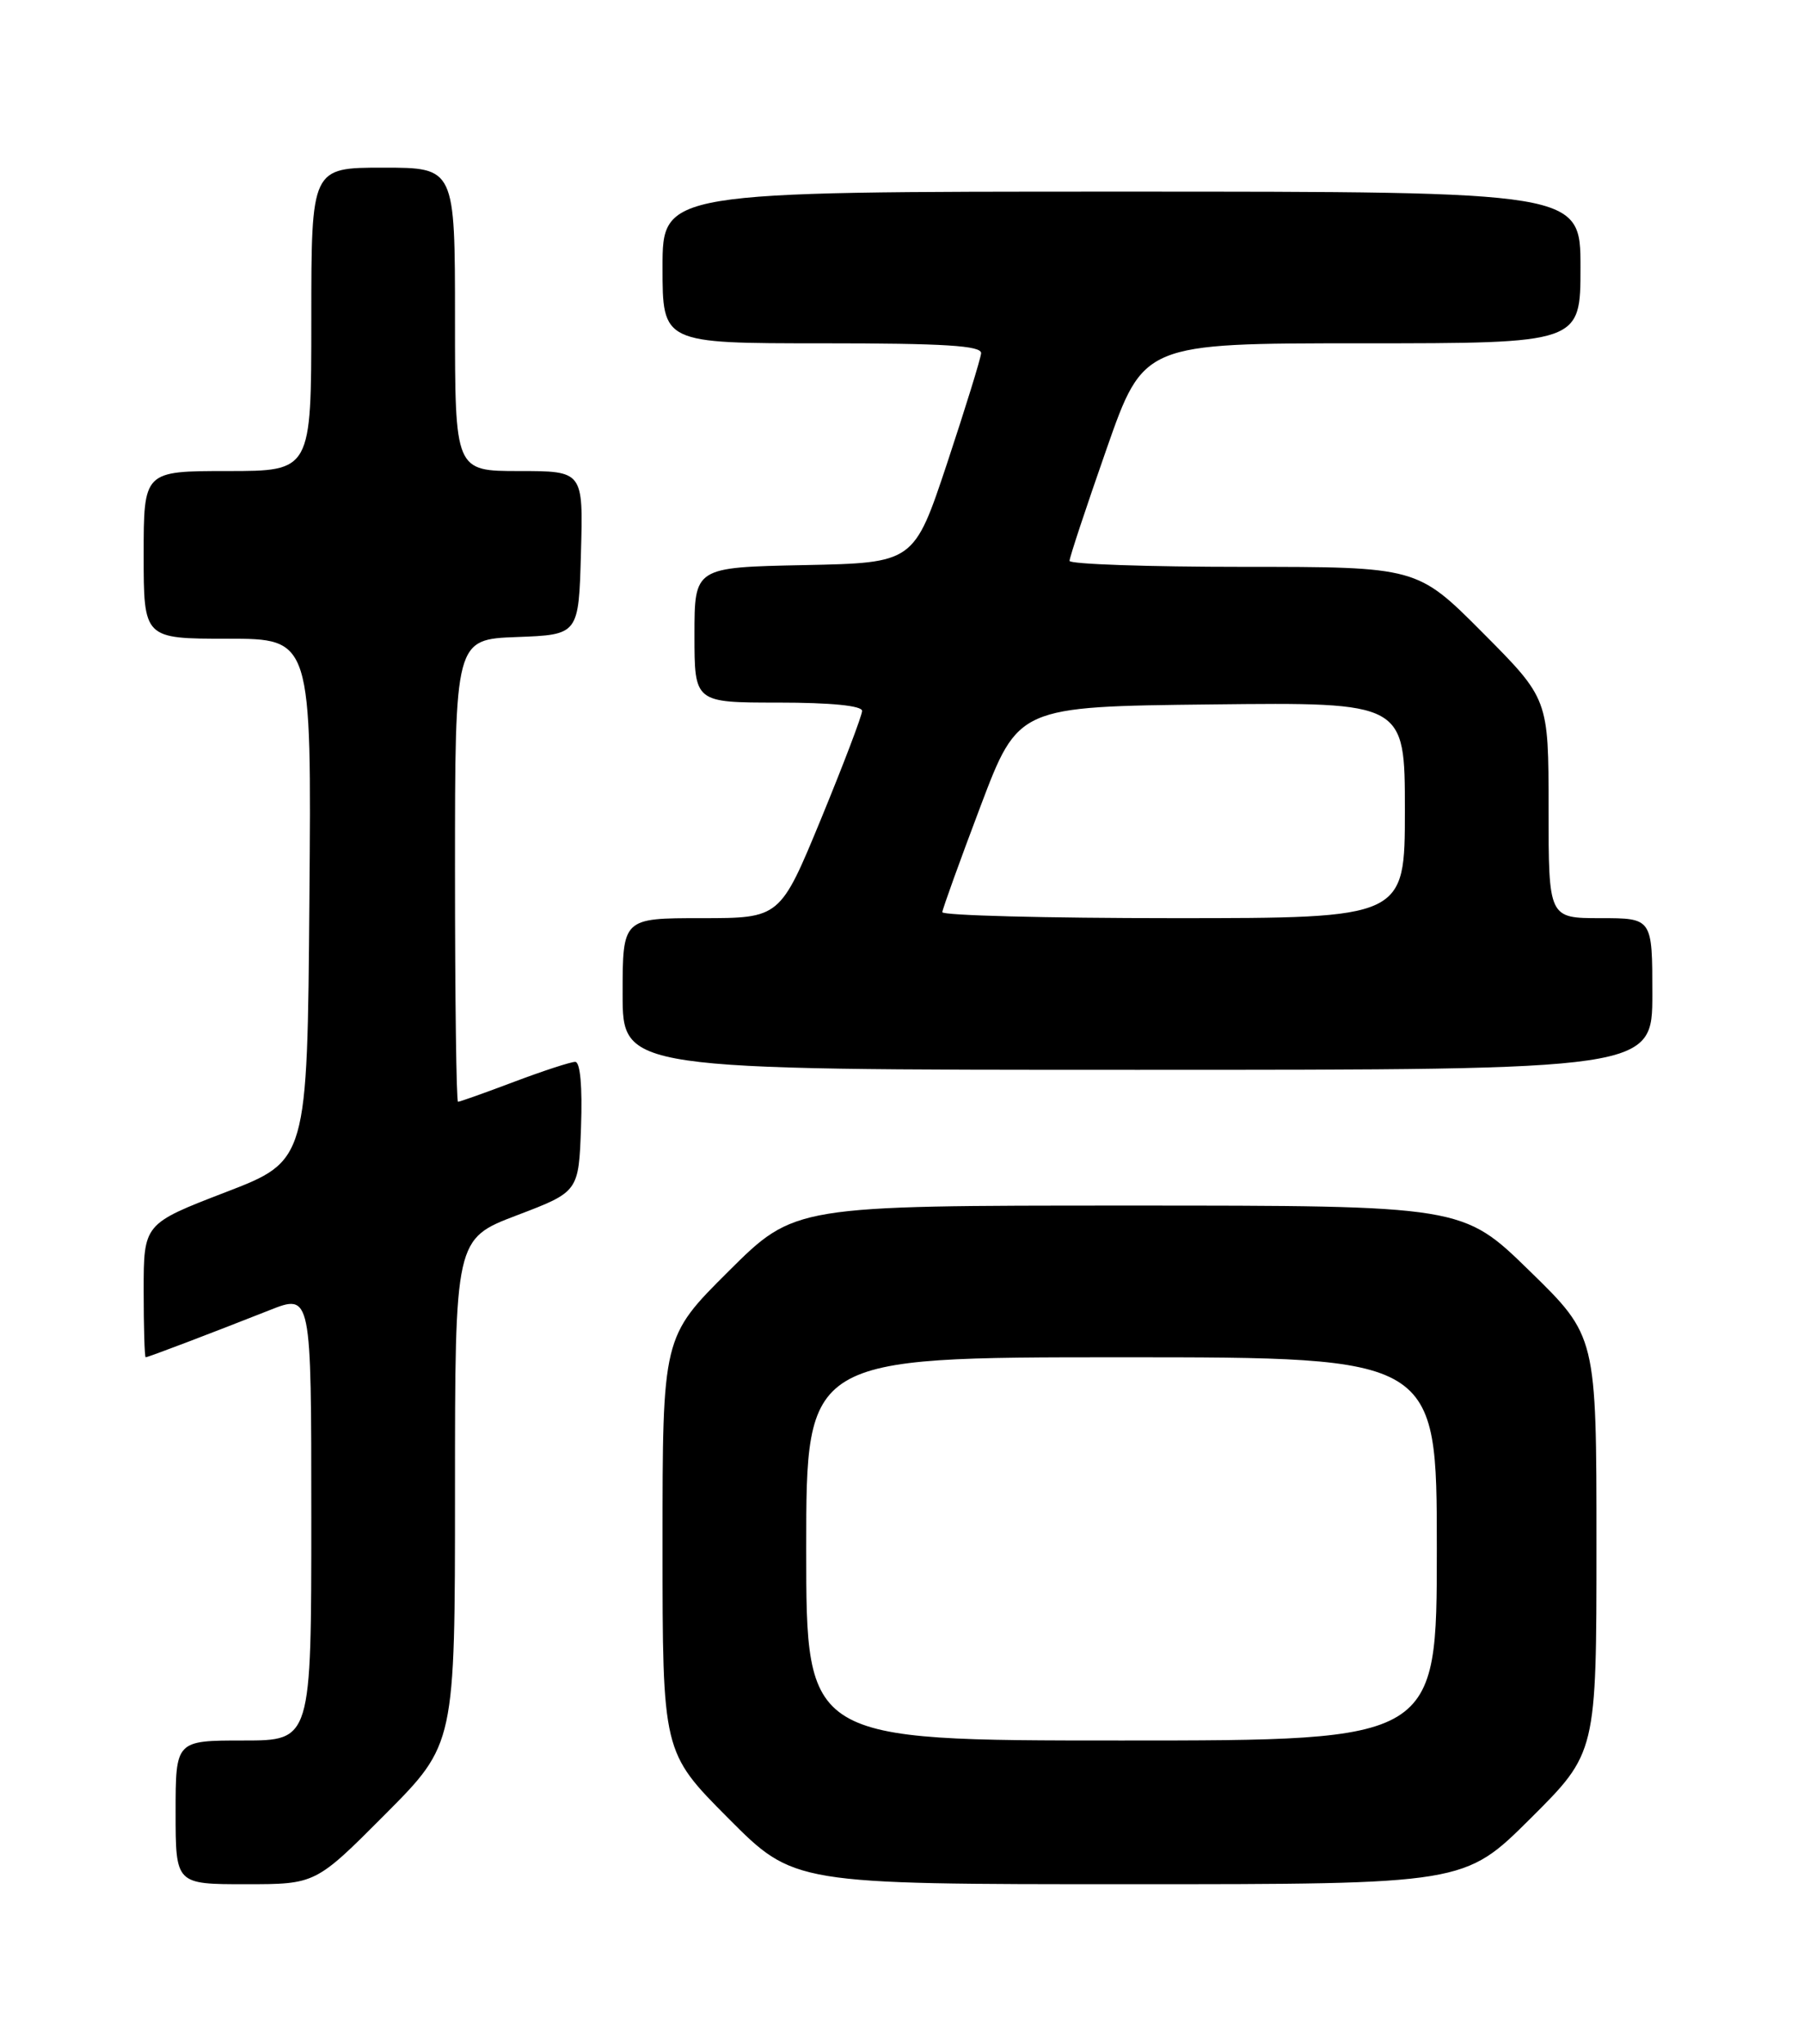 <?xml version="1.0" encoding="UTF-8" standalone="no"?>
<!DOCTYPE svg PUBLIC "-//W3C//DTD SVG 1.1//EN" "http://www.w3.org/Graphics/SVG/1.1/DTD/svg11.dtd" >
<svg xmlns="http://www.w3.org/2000/svg" xmlns:xlink="http://www.w3.org/1999/xlink" version="1.1" viewBox="0 0 226 256">
 <g >
 <path fill="currentColor"
d=" M 48.27 227.23 C 57.00 218.46 57.00 218.46 57.00 186.81 C 57.00 155.17 57.00 155.17 64.75 152.22 C 72.50 149.27 72.50 149.27 72.79 141.14 C 72.97 136.09 72.69 133.00 72.06 133.00 C 71.50 133.00 68.06 134.12 64.40 135.50 C 60.75 136.88 57.59 138.00 57.38 138.00 C 57.17 138.00 57.00 124.97 57.00 109.04 C 57.00 80.08 57.00 80.08 64.75 79.79 C 72.50 79.50 72.50 79.50 72.78 69.25 C 73.07 59.00 73.07 59.00 65.03 59.00 C 57.00 59.00 57.00 59.00 57.00 40.00 C 57.00 21.00 57.00 21.00 48.00 21.00 C 39.00 21.00 39.00 21.00 39.00 40.00 C 39.00 59.00 39.00 59.00 28.50 59.00 C 18.00 59.00 18.00 59.00 18.00 69.50 C 18.00 80.00 18.00 80.00 28.51 80.00 C 39.03 80.00 39.03 80.00 38.76 112.69 C 38.50 145.39 38.50 145.39 28.25 149.33 C 18.00 153.28 18.00 153.28 18.00 161.64 C 18.00 166.24 18.11 170.00 18.25 170.00 C 18.55 170.00 26.43 167.00 33.75 164.11 C 39.00 162.03 39.00 162.03 39.00 190.01 C 39.00 218.00 39.00 218.00 30.50 218.00 C 22.00 218.00 22.00 218.00 22.00 227.00 C 22.00 236.00 22.00 236.00 30.77 236.00 C 39.54 236.00 39.54 236.00 48.27 227.23 Z  M 191.73 227.77 C 200.00 219.54 200.00 219.54 200.00 193.45 C 200.00 167.35 200.00 167.35 191.62 159.18 C 183.24 151.00 183.24 151.00 141.39 151.00 C 99.54 151.00 99.54 151.00 91.27 159.23 C 83.00 167.46 83.00 167.46 83.00 193.46 C 83.00 219.46 83.00 219.46 91.23 227.73 C 99.46 236.00 99.46 236.00 141.46 236.00 C 183.46 236.00 183.46 236.00 191.73 227.77 Z  M 207.00 124.50 C 207.00 115.00 207.00 115.00 200.50 115.00 C 194.00 115.00 194.00 115.00 194.00 101.27 C 194.00 87.54 194.00 87.54 185.77 79.27 C 177.54 71.00 177.54 71.00 155.77 71.00 C 143.80 71.00 133.99 70.66 133.99 70.25 C 133.98 69.84 136.07 63.54 138.62 56.25 C 143.26 43.00 143.26 43.00 170.63 43.00 C 198.00 43.00 198.00 43.00 198.00 33.50 C 198.00 24.00 198.00 24.00 140.50 24.00 C 83.00 24.00 83.00 24.00 83.00 33.50 C 83.00 43.00 83.00 43.00 103.00 43.00 C 118.38 43.00 122.98 43.29 122.91 44.25 C 122.85 44.94 120.94 51.12 118.66 58.00 C 114.50 70.50 114.50 70.50 100.75 70.78 C 87.00 71.06 87.00 71.06 87.00 79.53 C 87.00 88.00 87.00 88.00 97.50 88.00 C 104.09 88.00 108.00 88.39 108.00 89.04 C 108.00 89.61 105.69 95.68 102.87 102.54 C 97.73 115.00 97.73 115.00 87.87 115.00 C 78.00 115.00 78.00 115.00 78.00 124.50 C 78.00 134.00 78.00 134.00 142.50 134.00 C 207.00 134.00 207.00 134.00 207.00 124.50 Z  M 101.00 194.00 C 101.00 170.00 101.00 170.00 140.50 170.00 C 180.00 170.00 180.00 170.00 180.00 194.00 C 180.00 218.00 180.00 218.00 140.50 218.00 C 101.00 218.00 101.00 218.00 101.00 194.00 Z  M 118.05 114.25 C 118.08 113.84 120.23 107.88 122.83 101.00 C 127.56 88.50 127.56 88.50 151.78 88.23 C 176.00 87.96 176.00 87.96 176.00 101.48 C 176.00 115.00 176.00 115.00 147.00 115.00 C 131.05 115.00 118.02 114.66 118.05 114.25 Z "/>
</g>
</svg>